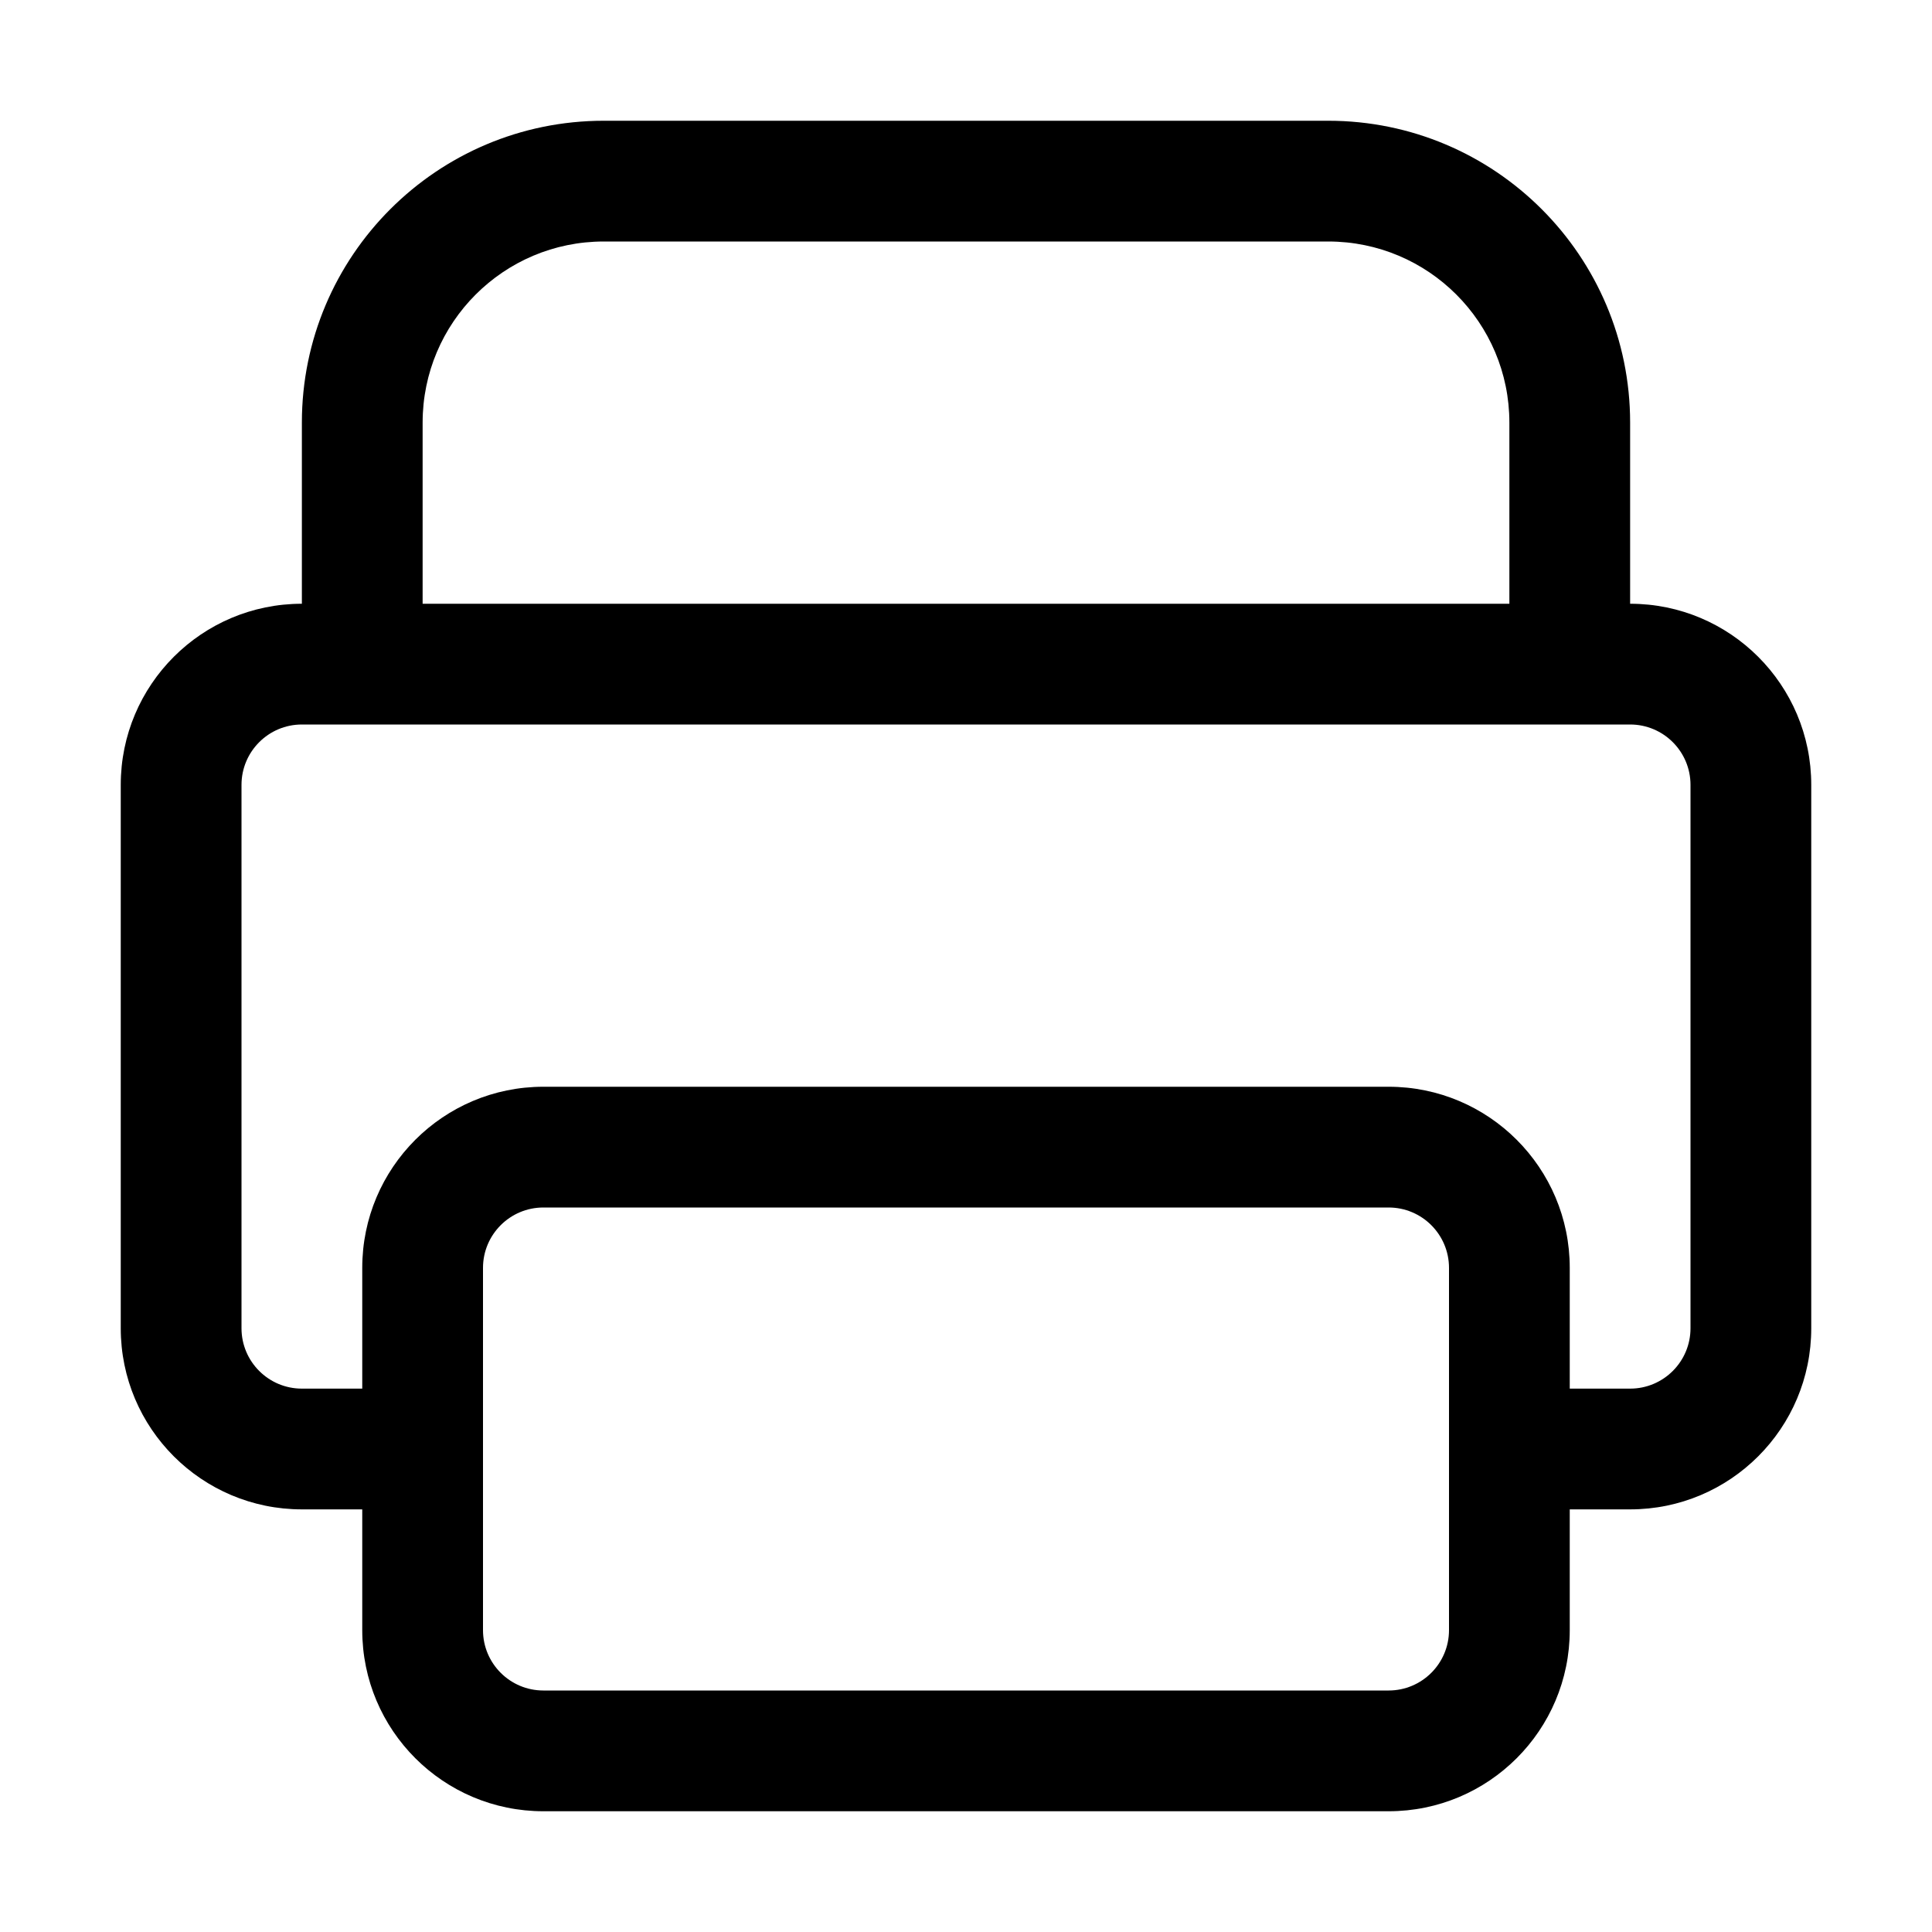 <svg width="32" height="32" viewBox="0 0 32 32" fill="none" xmlns="http://www.w3.org/2000/svg">
<rect width="32" height="32" fill="white"/>
<path fill-rule="evenodd" clip-rule="evenodd" d="M5 7V10C3.343 10 2 11.343 2 13V22C2 23.657 3.343 25 5 25H6V27C6 28.657 7.343 30 9 30H23C24.657 30 26 28.657 26 27V25H27C28.657 25 30 23.657 30 22V13C30 11.343 28.657 10 27 10V7C27 4.239 24.761 2 22 2H10C7.239 2 5 4.239 5 7ZM10 4C8.343 4 7 5.343 7 7V10H25V7C25 5.343 23.657 4 22 4H10ZM26 23H27C27.552 23 28 22.552 28 22V13C28 12.448 27.552 12 27 12H5C4.448 12 4 12.448 4 13V22C4 22.552 4.448 23 5 23H6V21C6 19.343 7.343 18 9 18H23C24.657 18 26 19.343 26 21V23ZM8 21C8 20.448 8.448 20 9 20H23C23.552 20 24 20.448 24 21V27C24 27.552 23.552 28 23 28H9C8.448 28 8 27.552 8 27V21Z" fill="black"/>
</svg>
